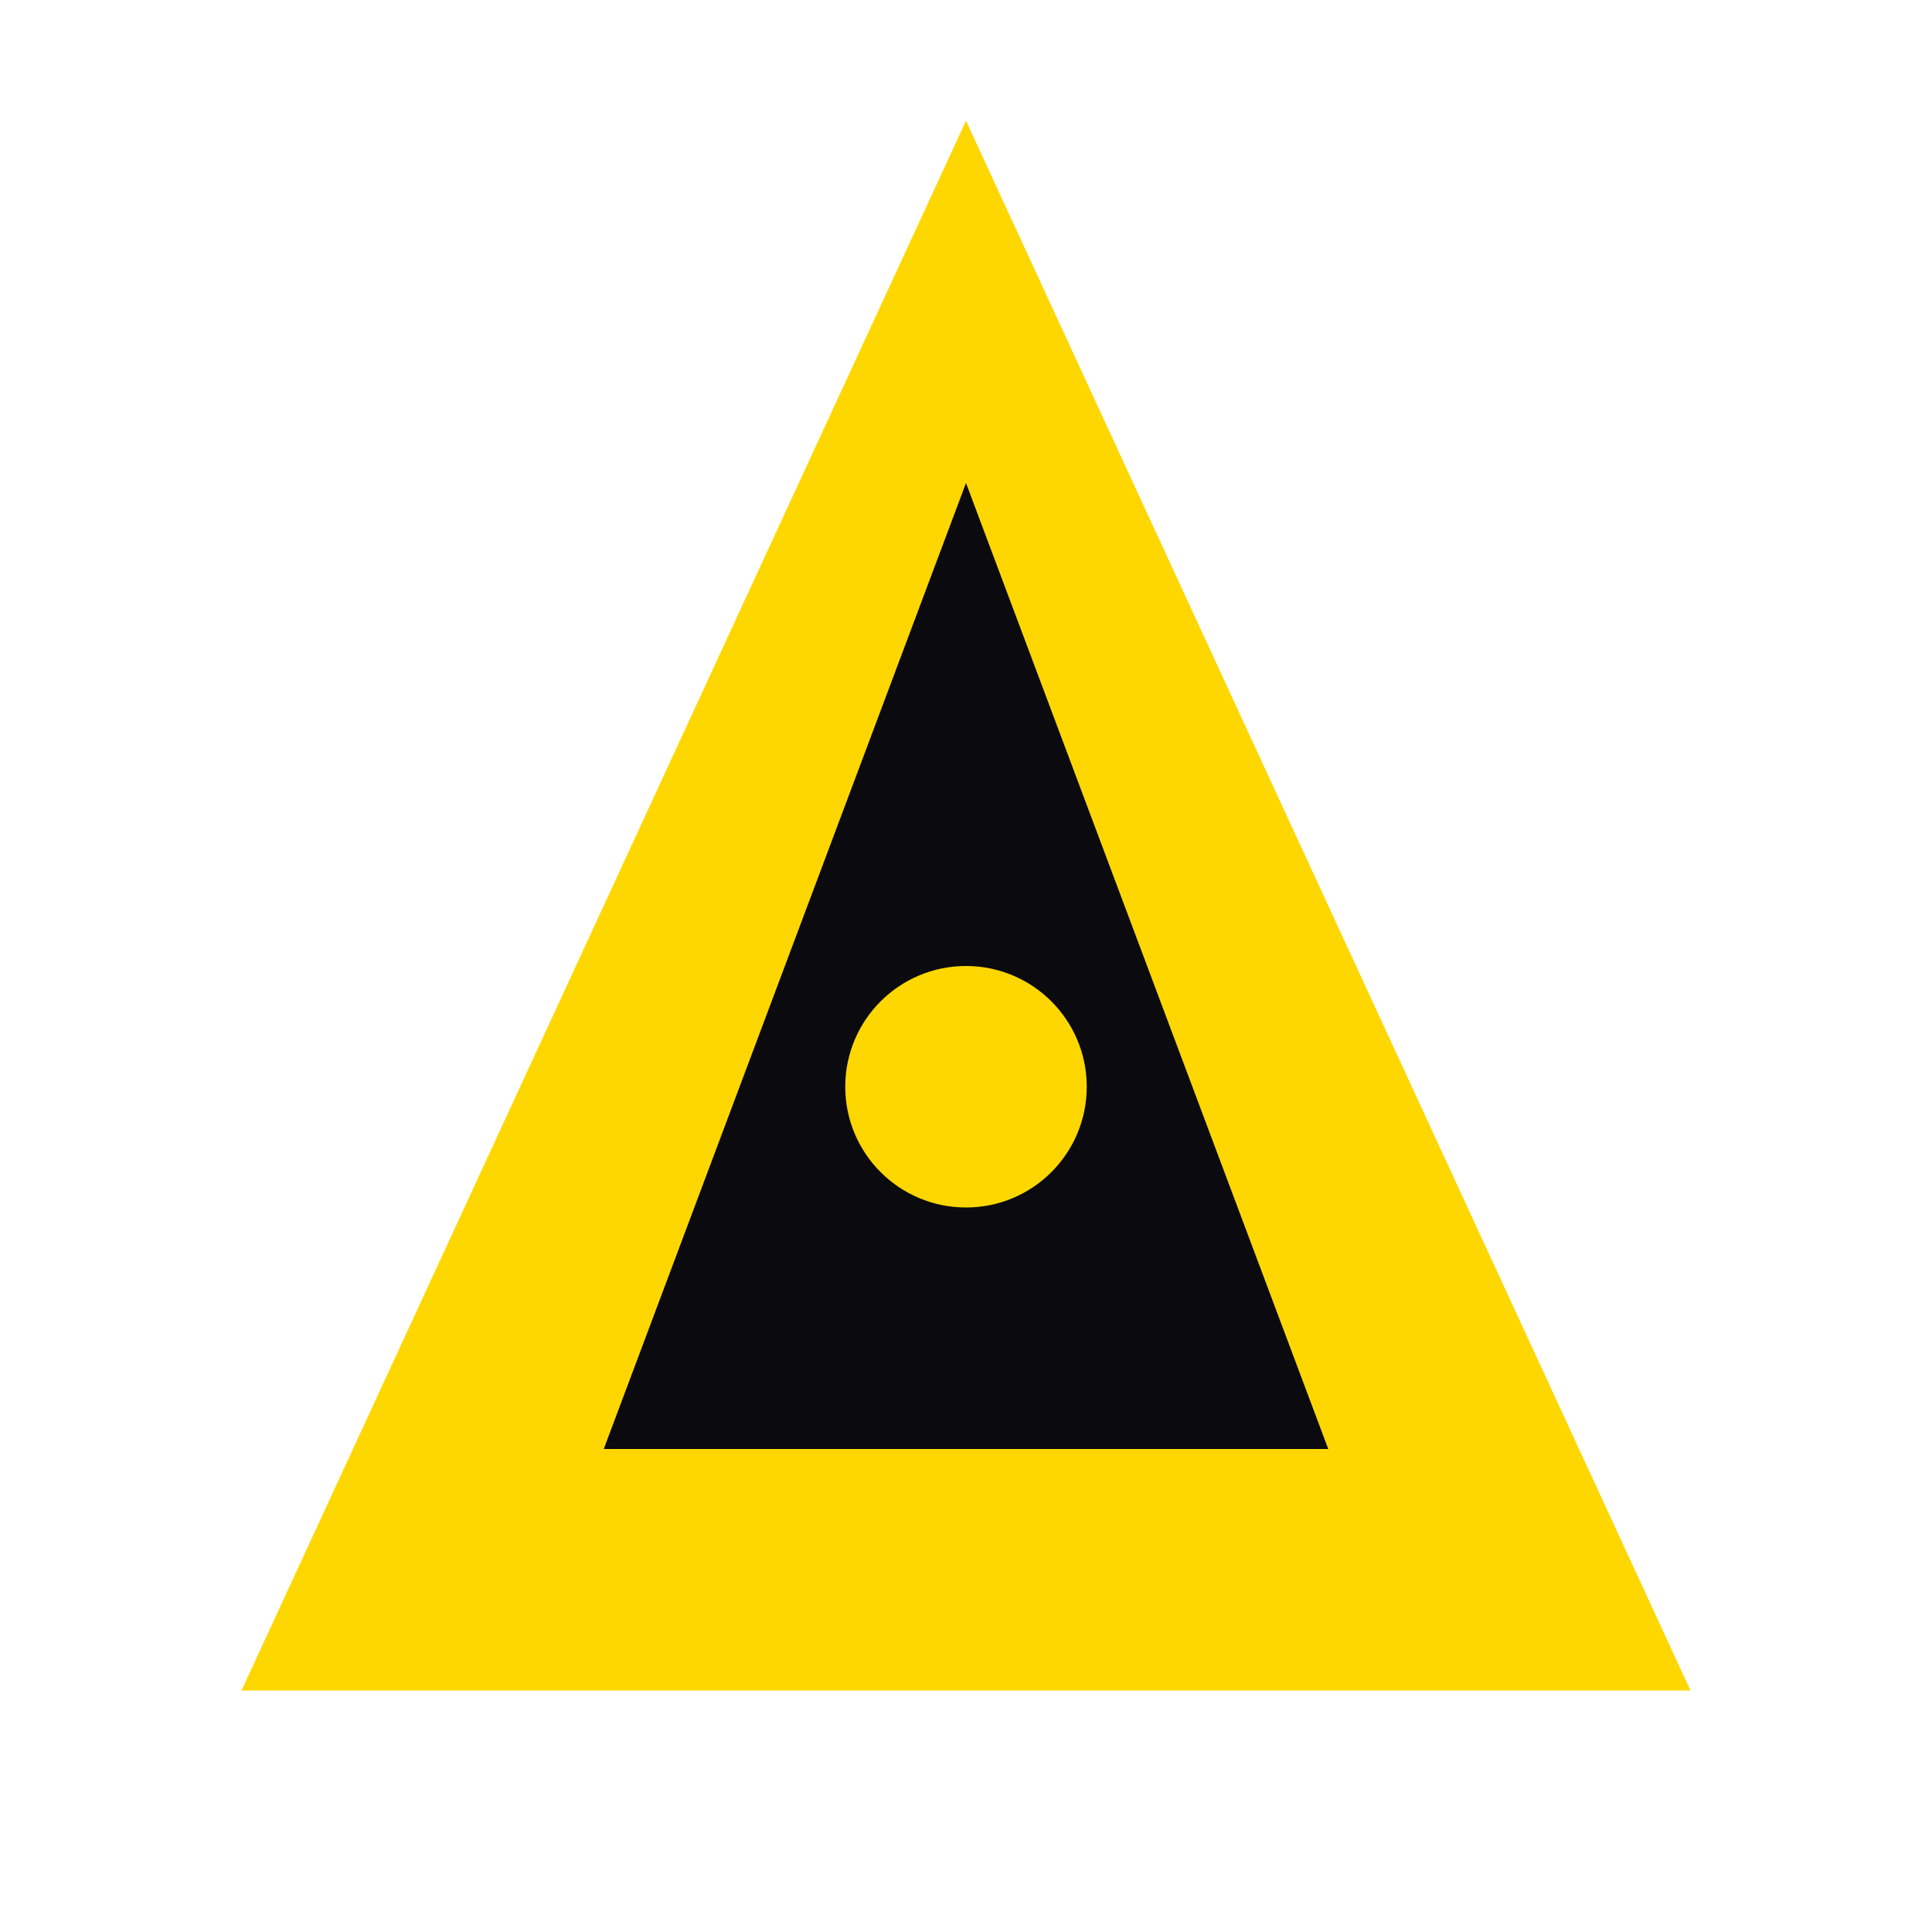 <?xml version="1.0" encoding="UTF-8"?>
<svg width="32" height="32" viewBox="0 0 32 32" fill="none" xmlns="http://www.w3.org/2000/svg">
  <path d="M16 2L4 28H28L16 2Z" fill="#FFD700"/>
  <path d="M16 8L10 24H22L16 8Z" fill="#0A0A0F"/>
  <circle cx="16" cy="18" r="2" fill="#FFD700"/>
</svg>